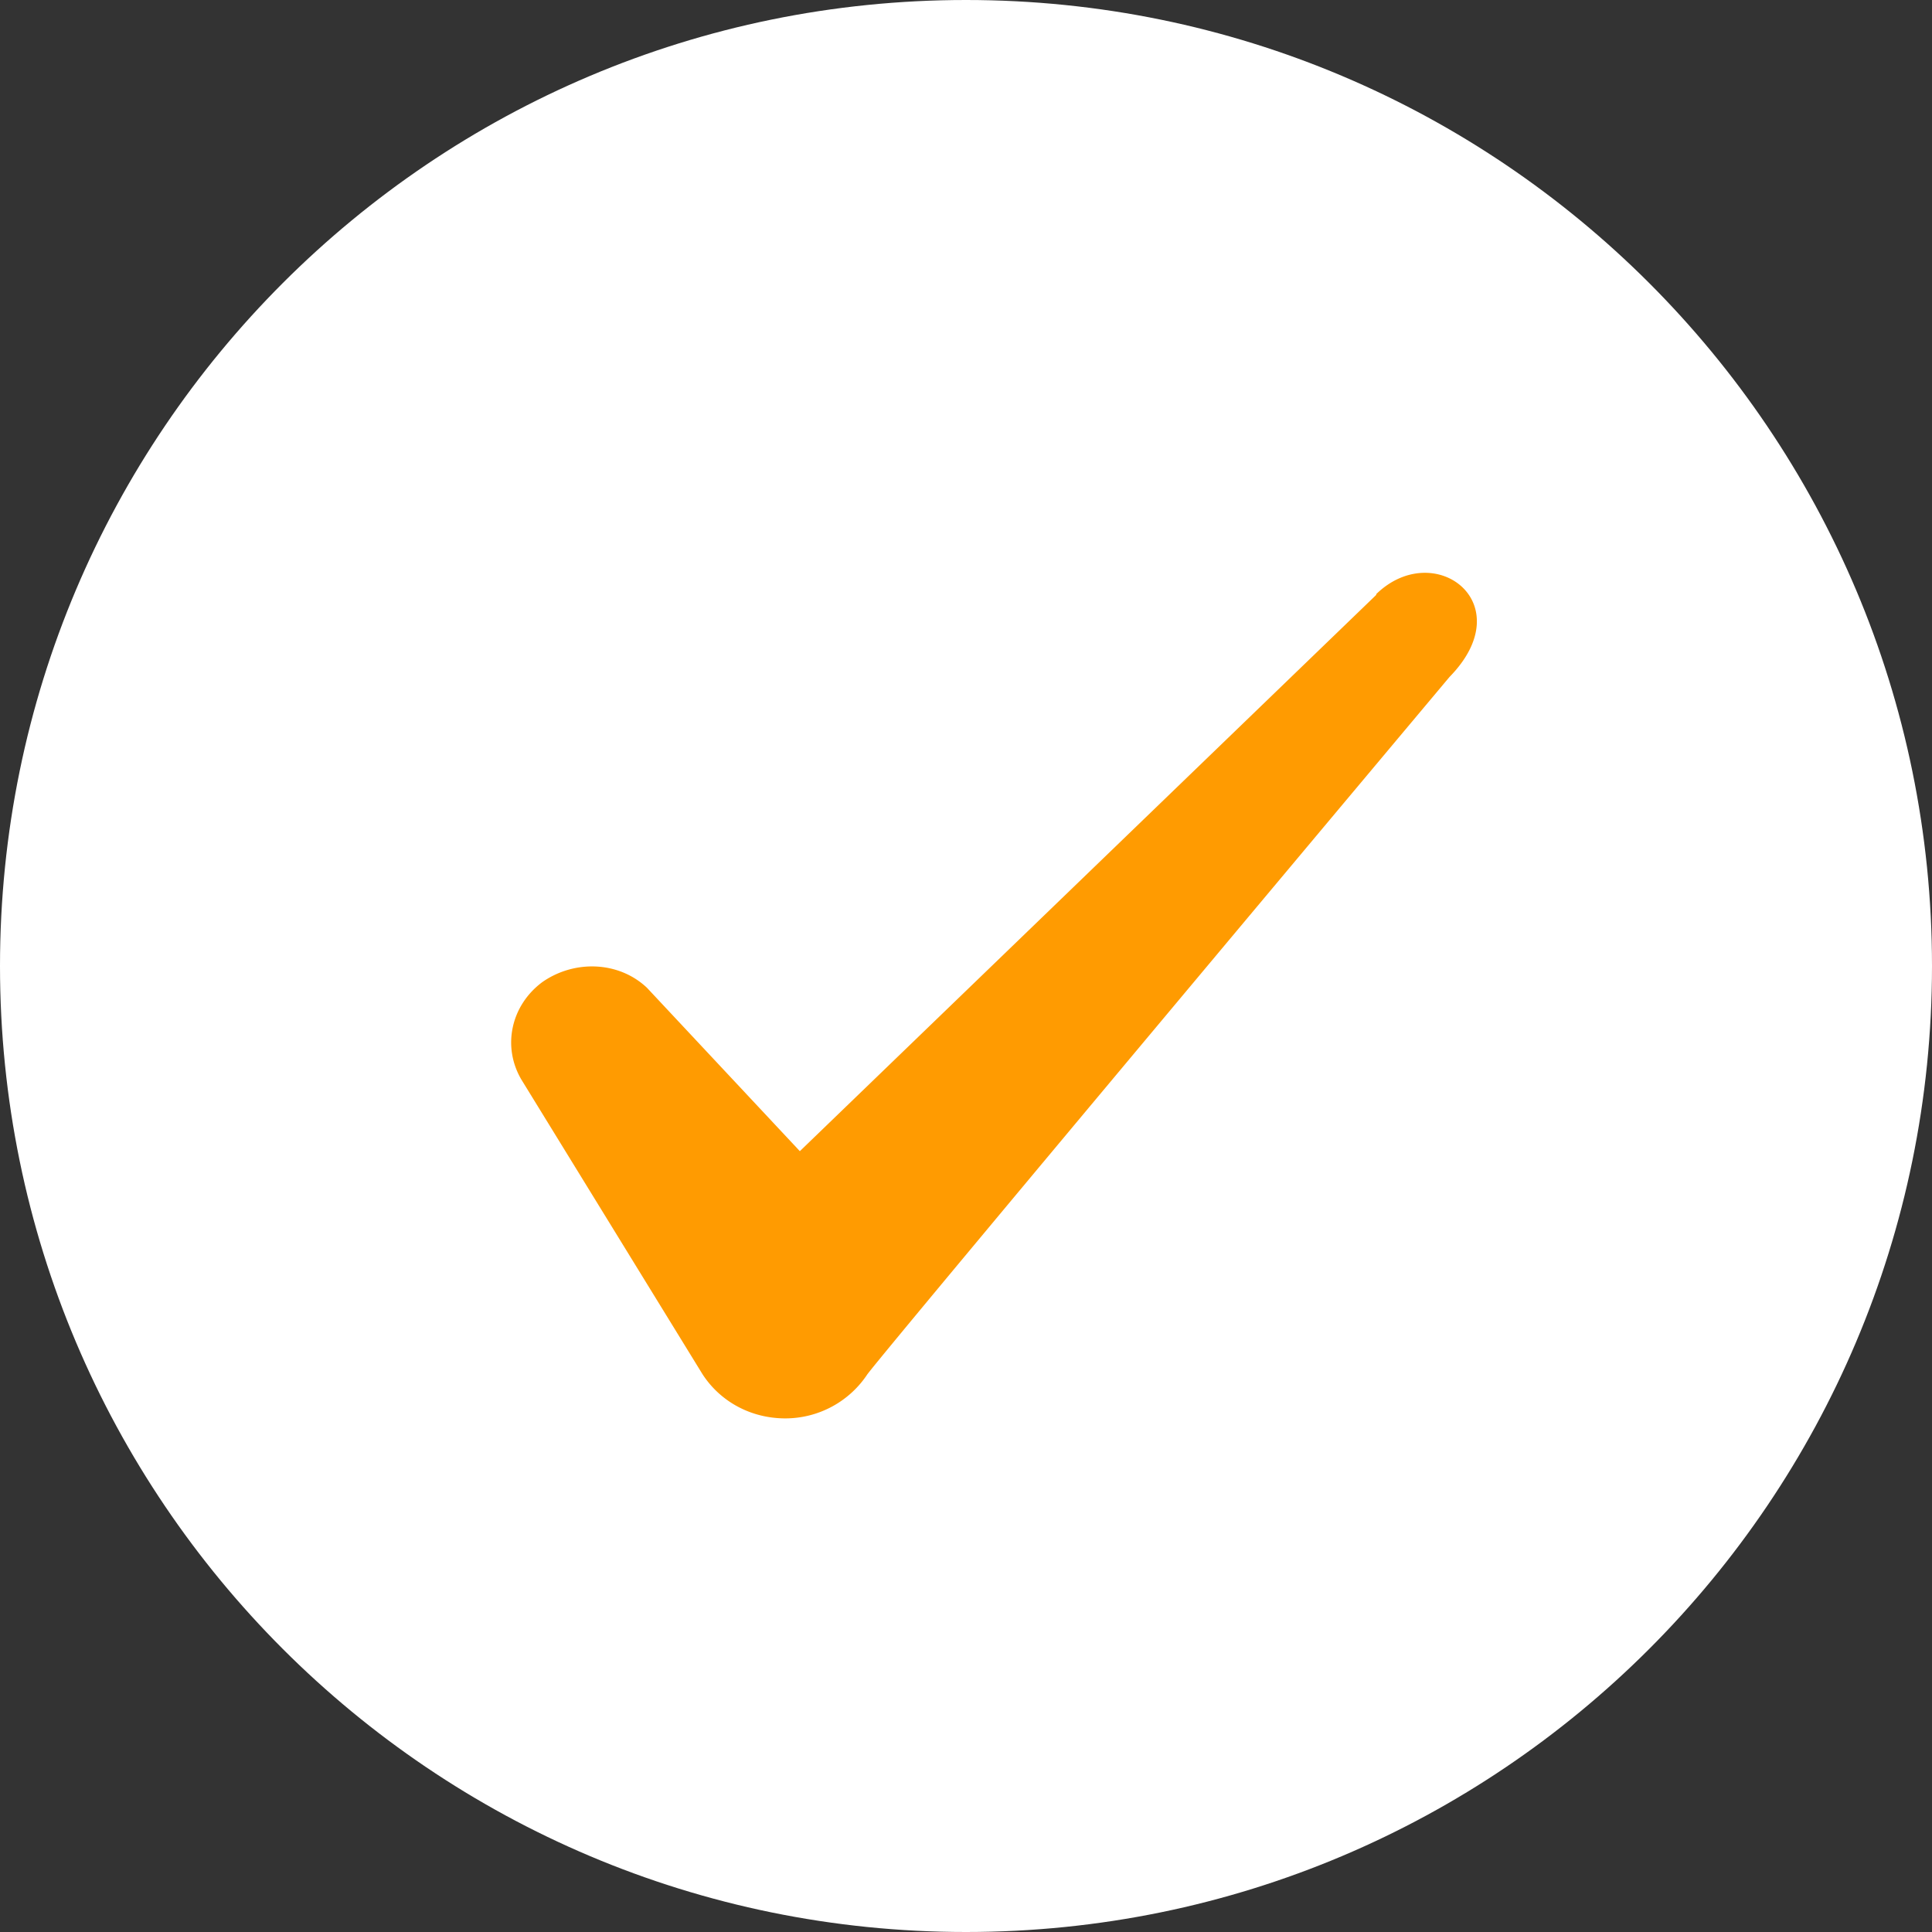 <svg fill='none' viewBox='0 0 32 32' xmlns='http://www.w3.org/2000/svg'>
    <rect x="0" y="0" width="32" height="32" fill="#333333" stroke="none"/>
    <path fill='#fff' d='M0 16C0 7.163 7.163 0 16 0s16 7.163 16 16-7.163 16-16 16S0 24.837 0 16z' />
        <path fill='#FF9B01' fillRule='evenodd' clipRule='evenodd' d='m22.795 9.853-9.547 9.214-2.533-2.707c-.466-.44-1.2-.466-1.733-.093-.52.387-.667 1.067-.347 1.613l3 4.88c.293.453.8.733 1.373.733a1.63 1.63 0 0 0 1.36-.733c.48-.627 9.64-11.547 9.64-11.547 1.2-1.226-.253-2.306-1.213-1.373v.013z'/>
        <rect stroke='#fff' x='1' y='1' width='30' height='30' rx='15' strokeWidth='2' />
</svg>
